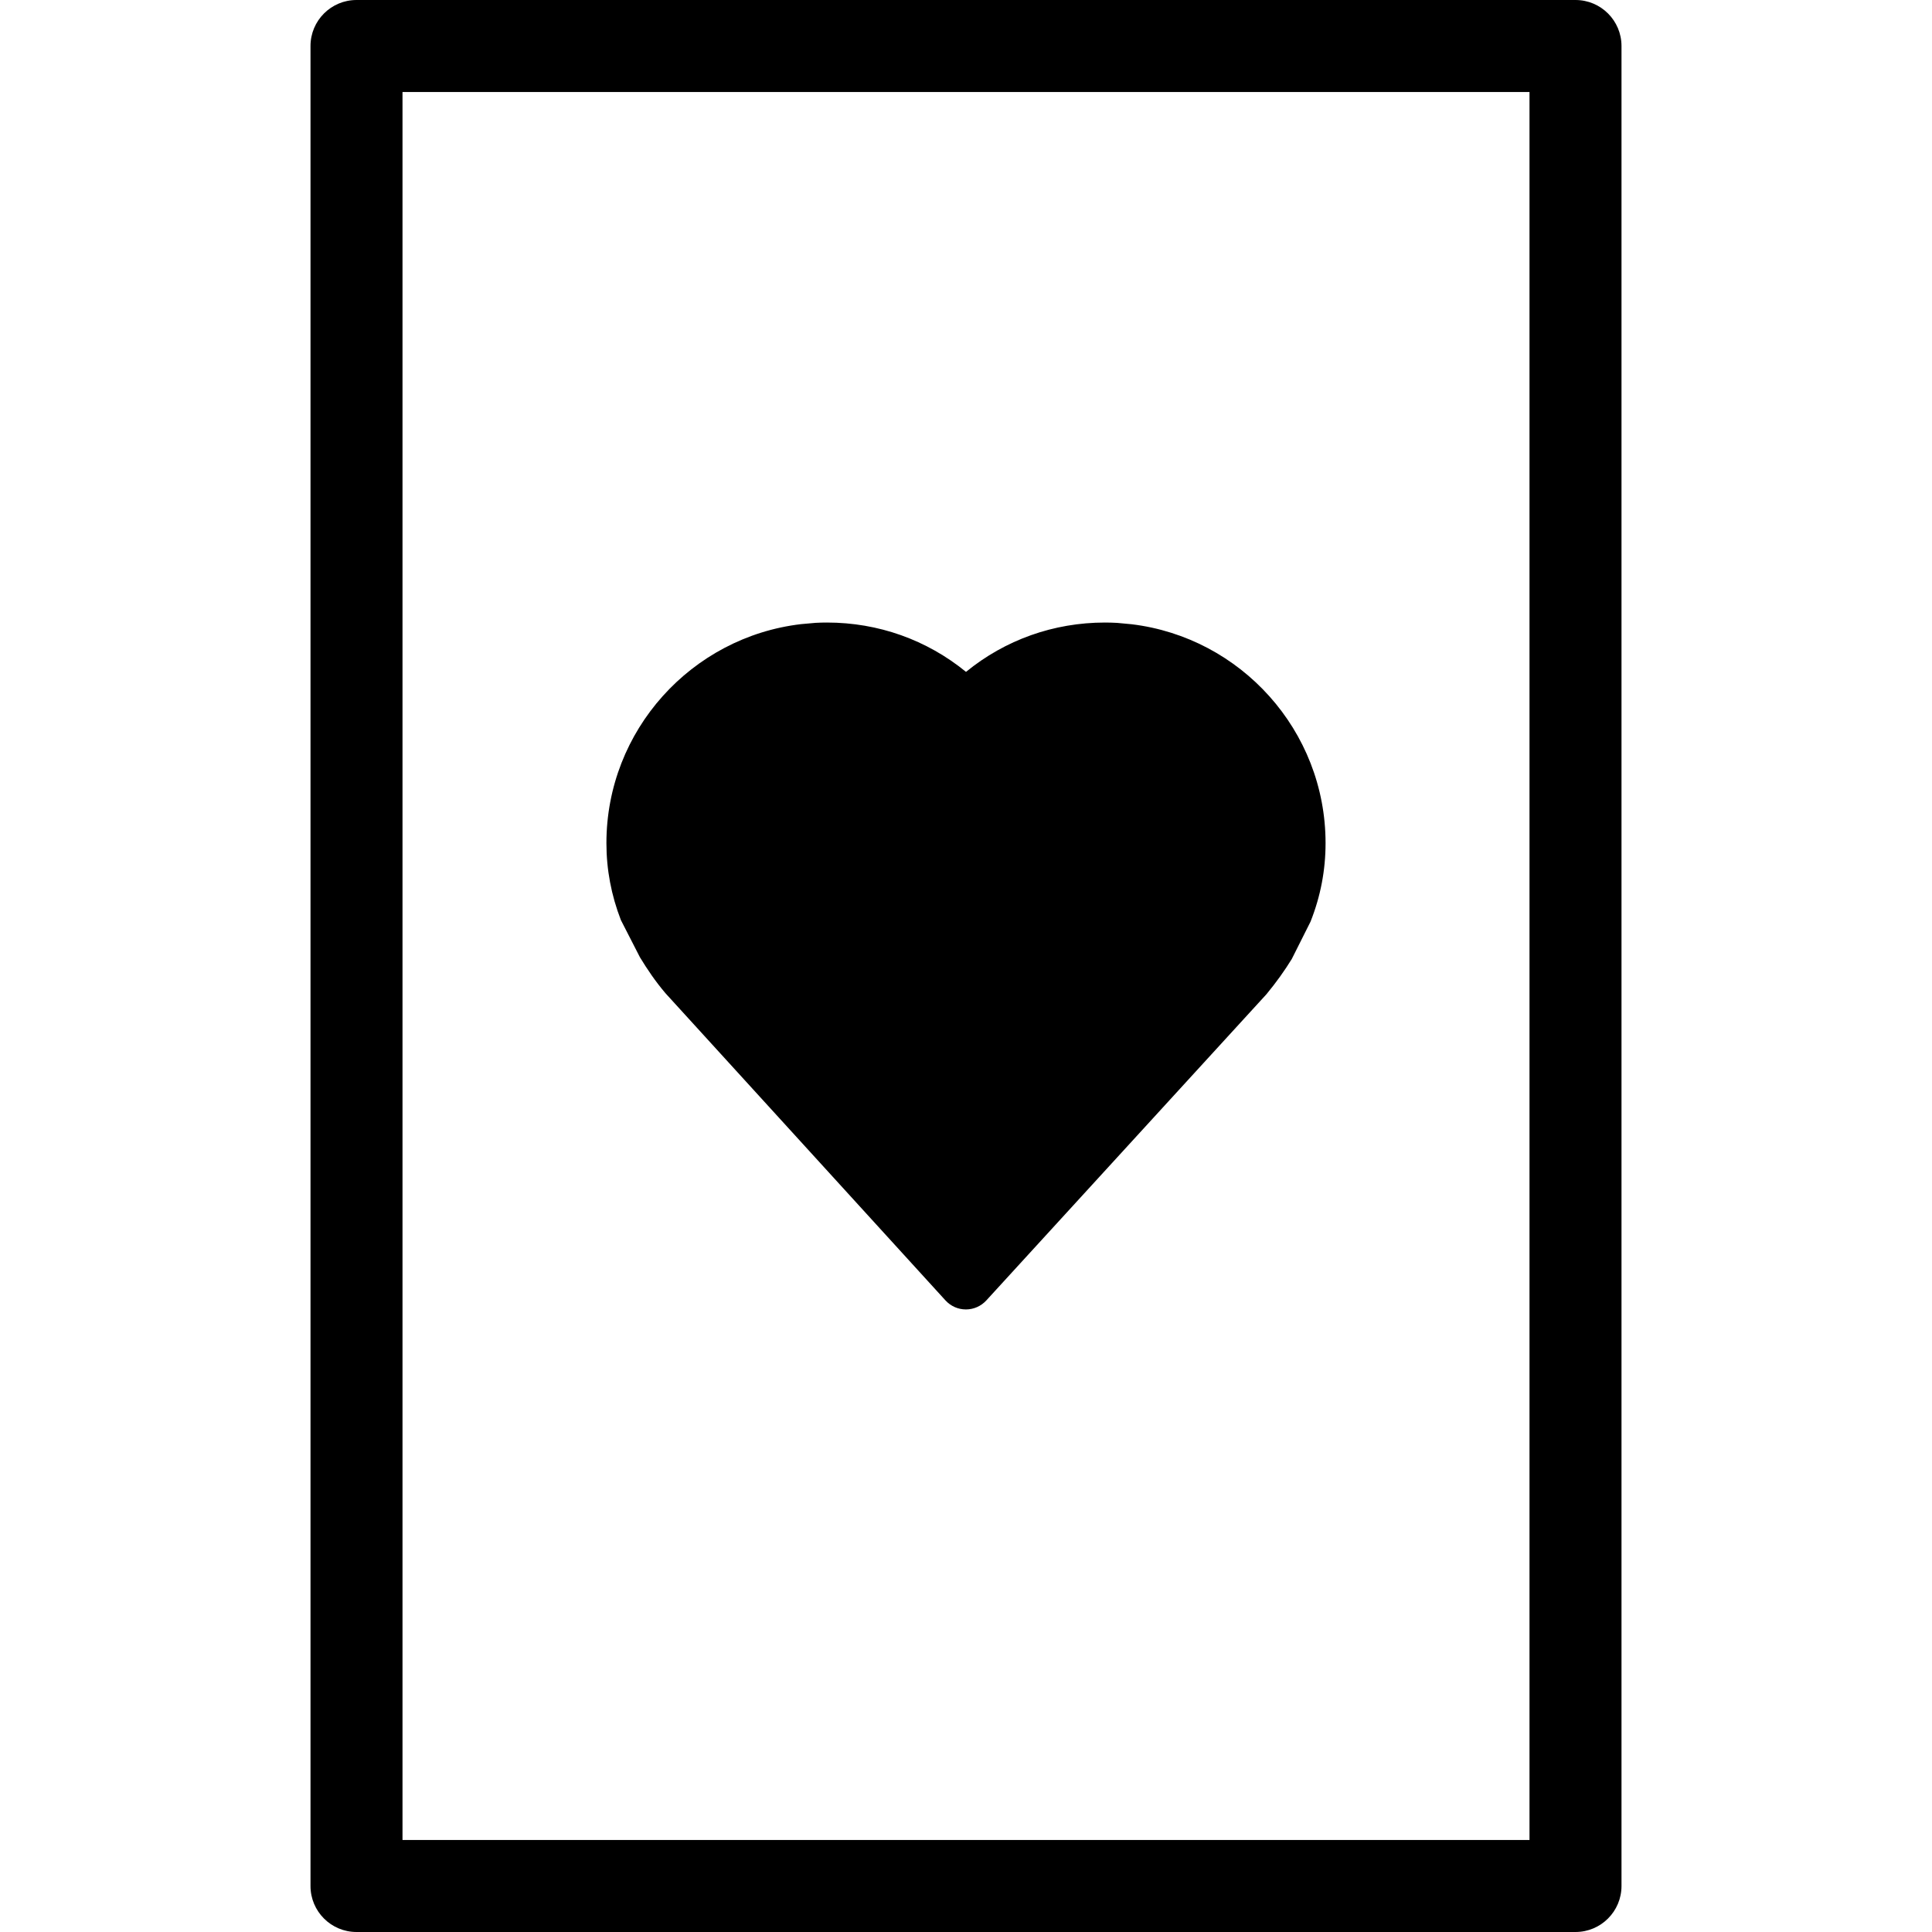 <?xml version="1.0" encoding="iso-8859-1"?>
<!-- Generator: Adobe Illustrator 16.0.0, SVG Export Plug-In . SVG Version: 6.00 Build 0)  -->
<!DOCTYPE svg PUBLIC "-//W3C//DTD SVG 1.1//EN" "http://www.w3.org/Graphics/SVG/1.1/DTD/svg11.dtd">
<svg version="1.1" id="Capa_1" xmlns="http://www.w3.org/2000/svg" xmlns:xlink="http://www.w3.org/1999/xlink" x="0px" y="0px"
	 width="84px" height="84px" viewBox="0 0 84 84" style="enable-background:new 0 0 84 84;" xml:space="preserve">
<g>
	<path d="M26.996,40.005c-0.418-1.078-0.63-2.195-0.63-3.348c0-4.906,3.706-8.962,8.465-9.521l0.634-0.056
		c0.162-0.009,0.326-0.013,0.491-0.013c2.233,0,4.341,0.754,6.044,2.145c1.703-1.391,3.811-2.145,6.043-2.145
		c0.178,0,0.352,0.006,0.525,0.015l0.633,0.059c4.742,0.573,8.432,4.621,8.432,9.516c0,1.181-0.217,2.314-0.654,3.416l-0.815,1.623
		c-0.313,0.509-0.673,1.012-1.086,1.513c-0.013,0.016-0.025,0.03-0.039,0.045L42.883,56.541c-0.229,0.249-0.549,0.391-0.887,0.391
		h-0.002c-0.338,0-0.659-0.143-0.887-0.393L28.957,43.21c-0.008-0.01-0.018-0.021-0.025-0.028c-0.434-0.51-0.786-1.031-1.11-1.564
		L26.996,40.005z M70.5,2v80c0,1.104-0.896,2-2,2h-53c-1.104,0-2-0.896-2-2V2c0-1.104,0.896-2,2-2h53C69.604,0,70.5,0.896,70.5,2z
		 M66.5,4h-49v76h49V4z"/>
</g>
<g>
</g>
<g>
</g>
<g>
</g>
<g>
</g>
<g>
</g>
<g>
</g>
<g>
</g>
<g>
</g>
<g>
</g>
<g>
</g>
<g>
</g>
<g>
</g>
<g>
</g>
<g>
</g>
<g>
</g>
</svg>
